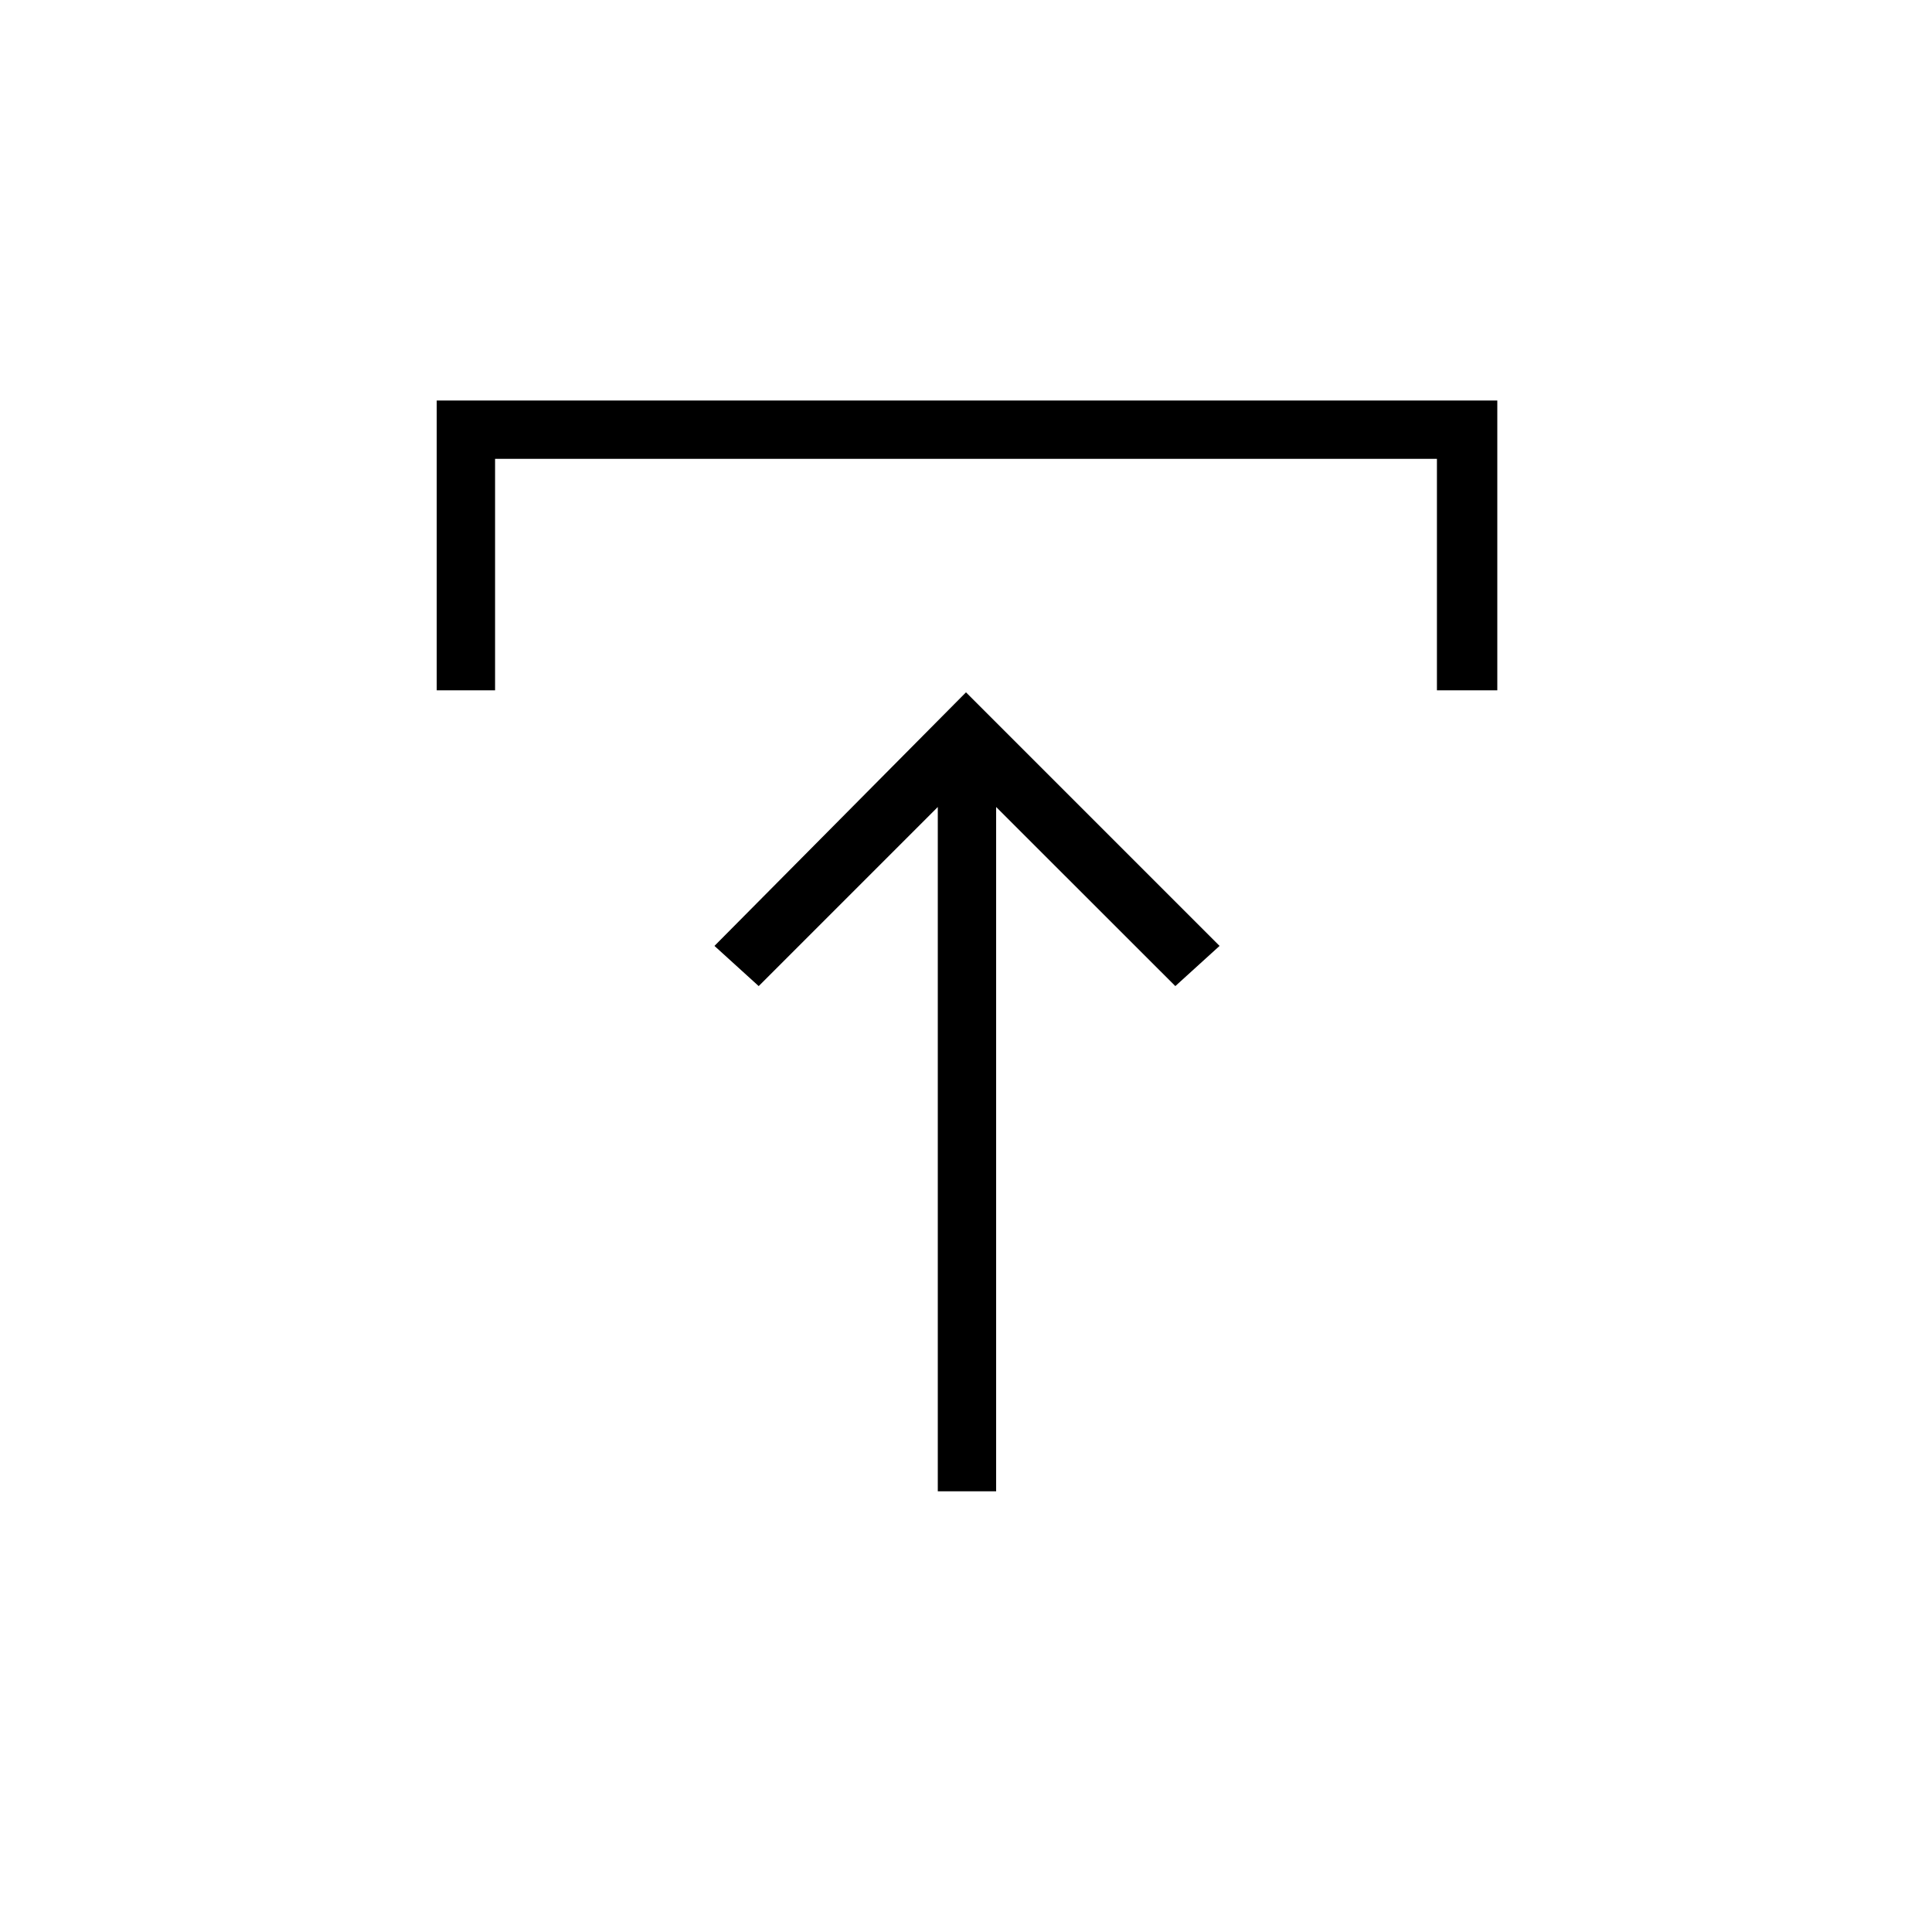 <svg xmlns="http://www.w3.org/2000/svg" height="20" width="20"><path d="M9.708 15.438V8.354L7.854 10.208L7.396 9.792L10 7.167L12.625 9.792L12.167 10.208L10.312 8.354V15.438ZM4.521 7.146V4.146H15.5V7.146H14.875V4.75H5.125V7.146Z"/></svg>